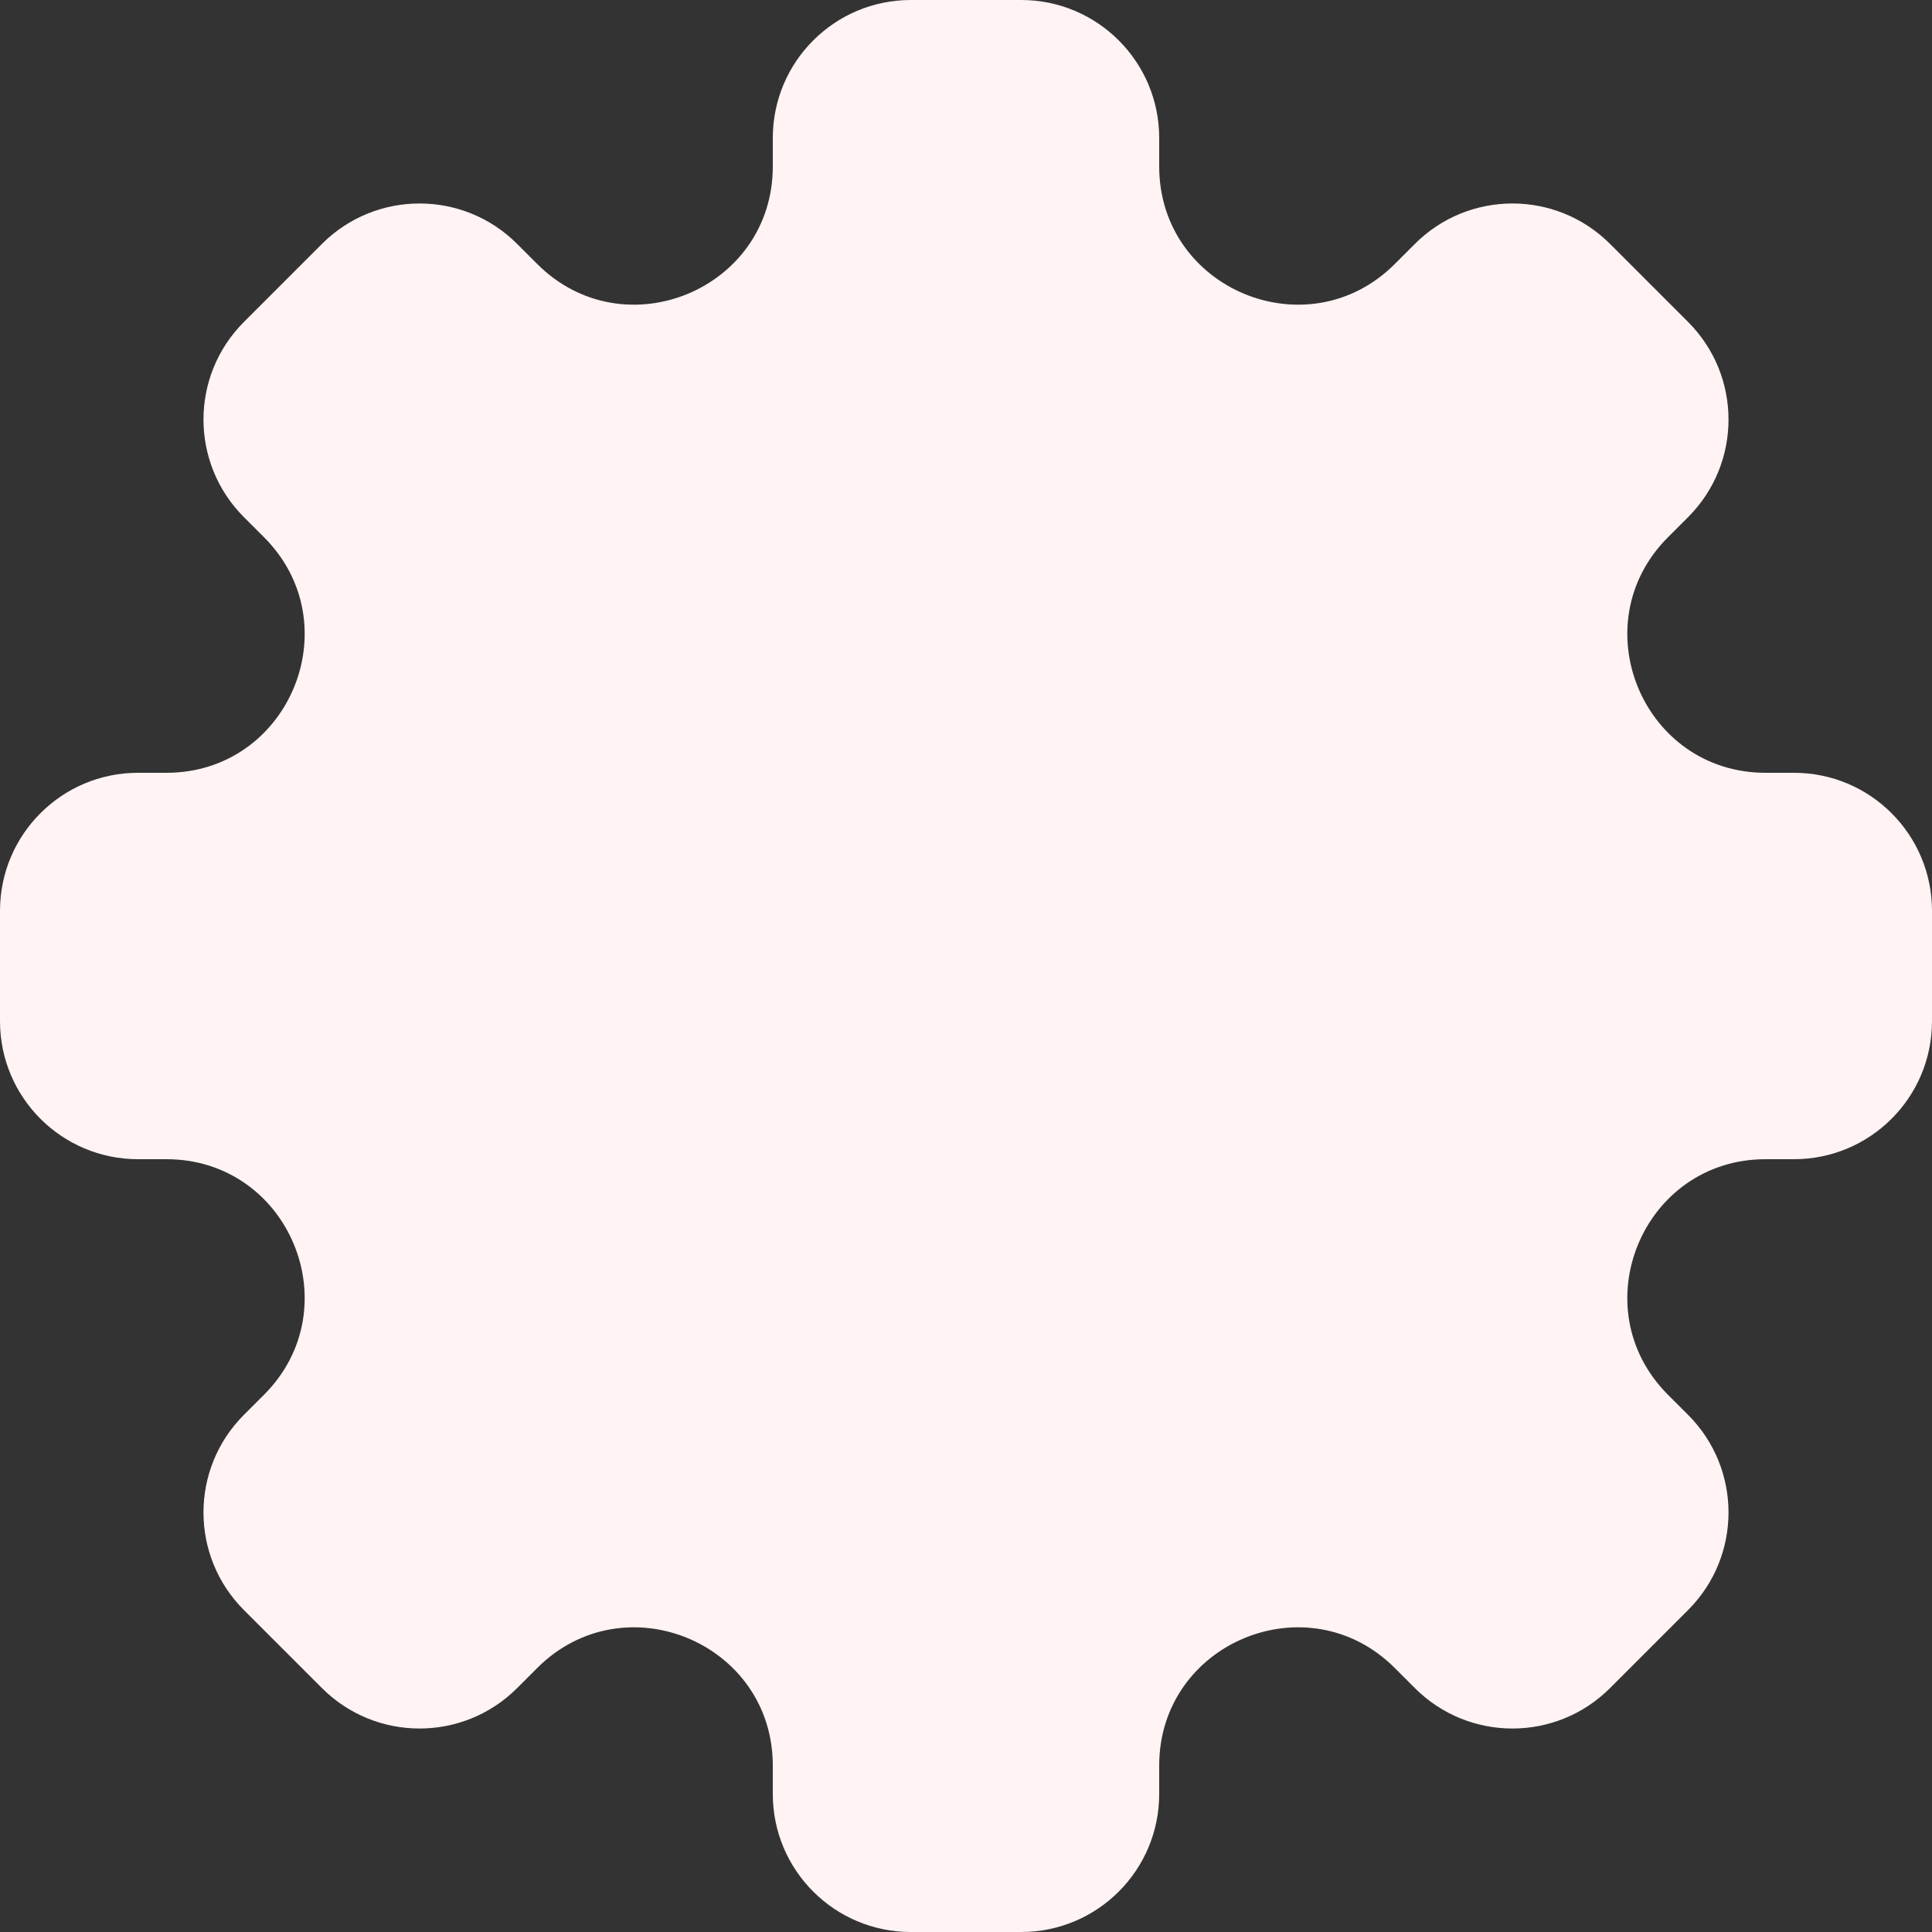 <svg xmlns="http://www.w3.org/2000/svg" width="200" height="200" fill="none" viewBox="0 0 200 200" version="1.1" xmlns:xlink="http://www.w3.org/1999/xlink" xmlns:svgjs="http://svgjs.dev/svgjs"><rect x="0" y="0" width="200" height="200" fill="#333333" stroke="none"/><path fill="rgba(255, 243, 243, 1)" fill-rule="evenodd" d="M120 14.286C120 6.396 113.604 0 105.714 0H94.286C86.396 0 80 6.396 80 14.286v2.94c0 12.728-15.388 19.102-24.387 10.102l-2.08-2.08c-5.579-5.578-14.624-5.578-20.203 0l-8.081 8.082c-5.58 5.579-5.58 14.624 0 20.203l2.08 2.08C36.328 64.613 29.953 80 17.226 80h-2.941C6.396 80 0 86.396 0 94.286v11.428C0 113.604 6.396 120 14.286 120h2.94c12.728 0 19.102 15.388 10.102 24.387l-2.08 2.08c-5.578 5.579-5.578 14.624 0 20.203l8.082 8.081c5.579 5.579 14.624 5.579 20.203 0l2.08-2.08c9-8.999 24.387-2.625 24.387 10.102v2.941C80 193.604 86.396 200 94.286 200h11.428c7.89 0 14.286-6.396 14.286-14.286v-2.941c0-12.727 15.388-19.101 24.387-10.102l2.08 2.08c5.579 5.579 14.624 5.579 20.203 0l8.081-8.081c5.579-5.579 5.579-14.624 0-20.203l-2.079-2.08c-9-8.999-2.626-24.387 10.101-24.387h2.941c7.89 0 14.286-6.396 14.286-14.286V94.286C200 86.396 193.604 80 185.714 80h-2.941c-12.727 0-19.101-15.388-10.102-24.387l2.08-2.08c5.579-5.579 5.579-14.624 0-20.203l-8.081-8.081c-5.579-5.58-14.624-5.58-20.203 0l-2.08 2.08C135.388 36.327 120 29.953 120 17.226v-2.941Z" clip-rule="evenodd"></path></svg>